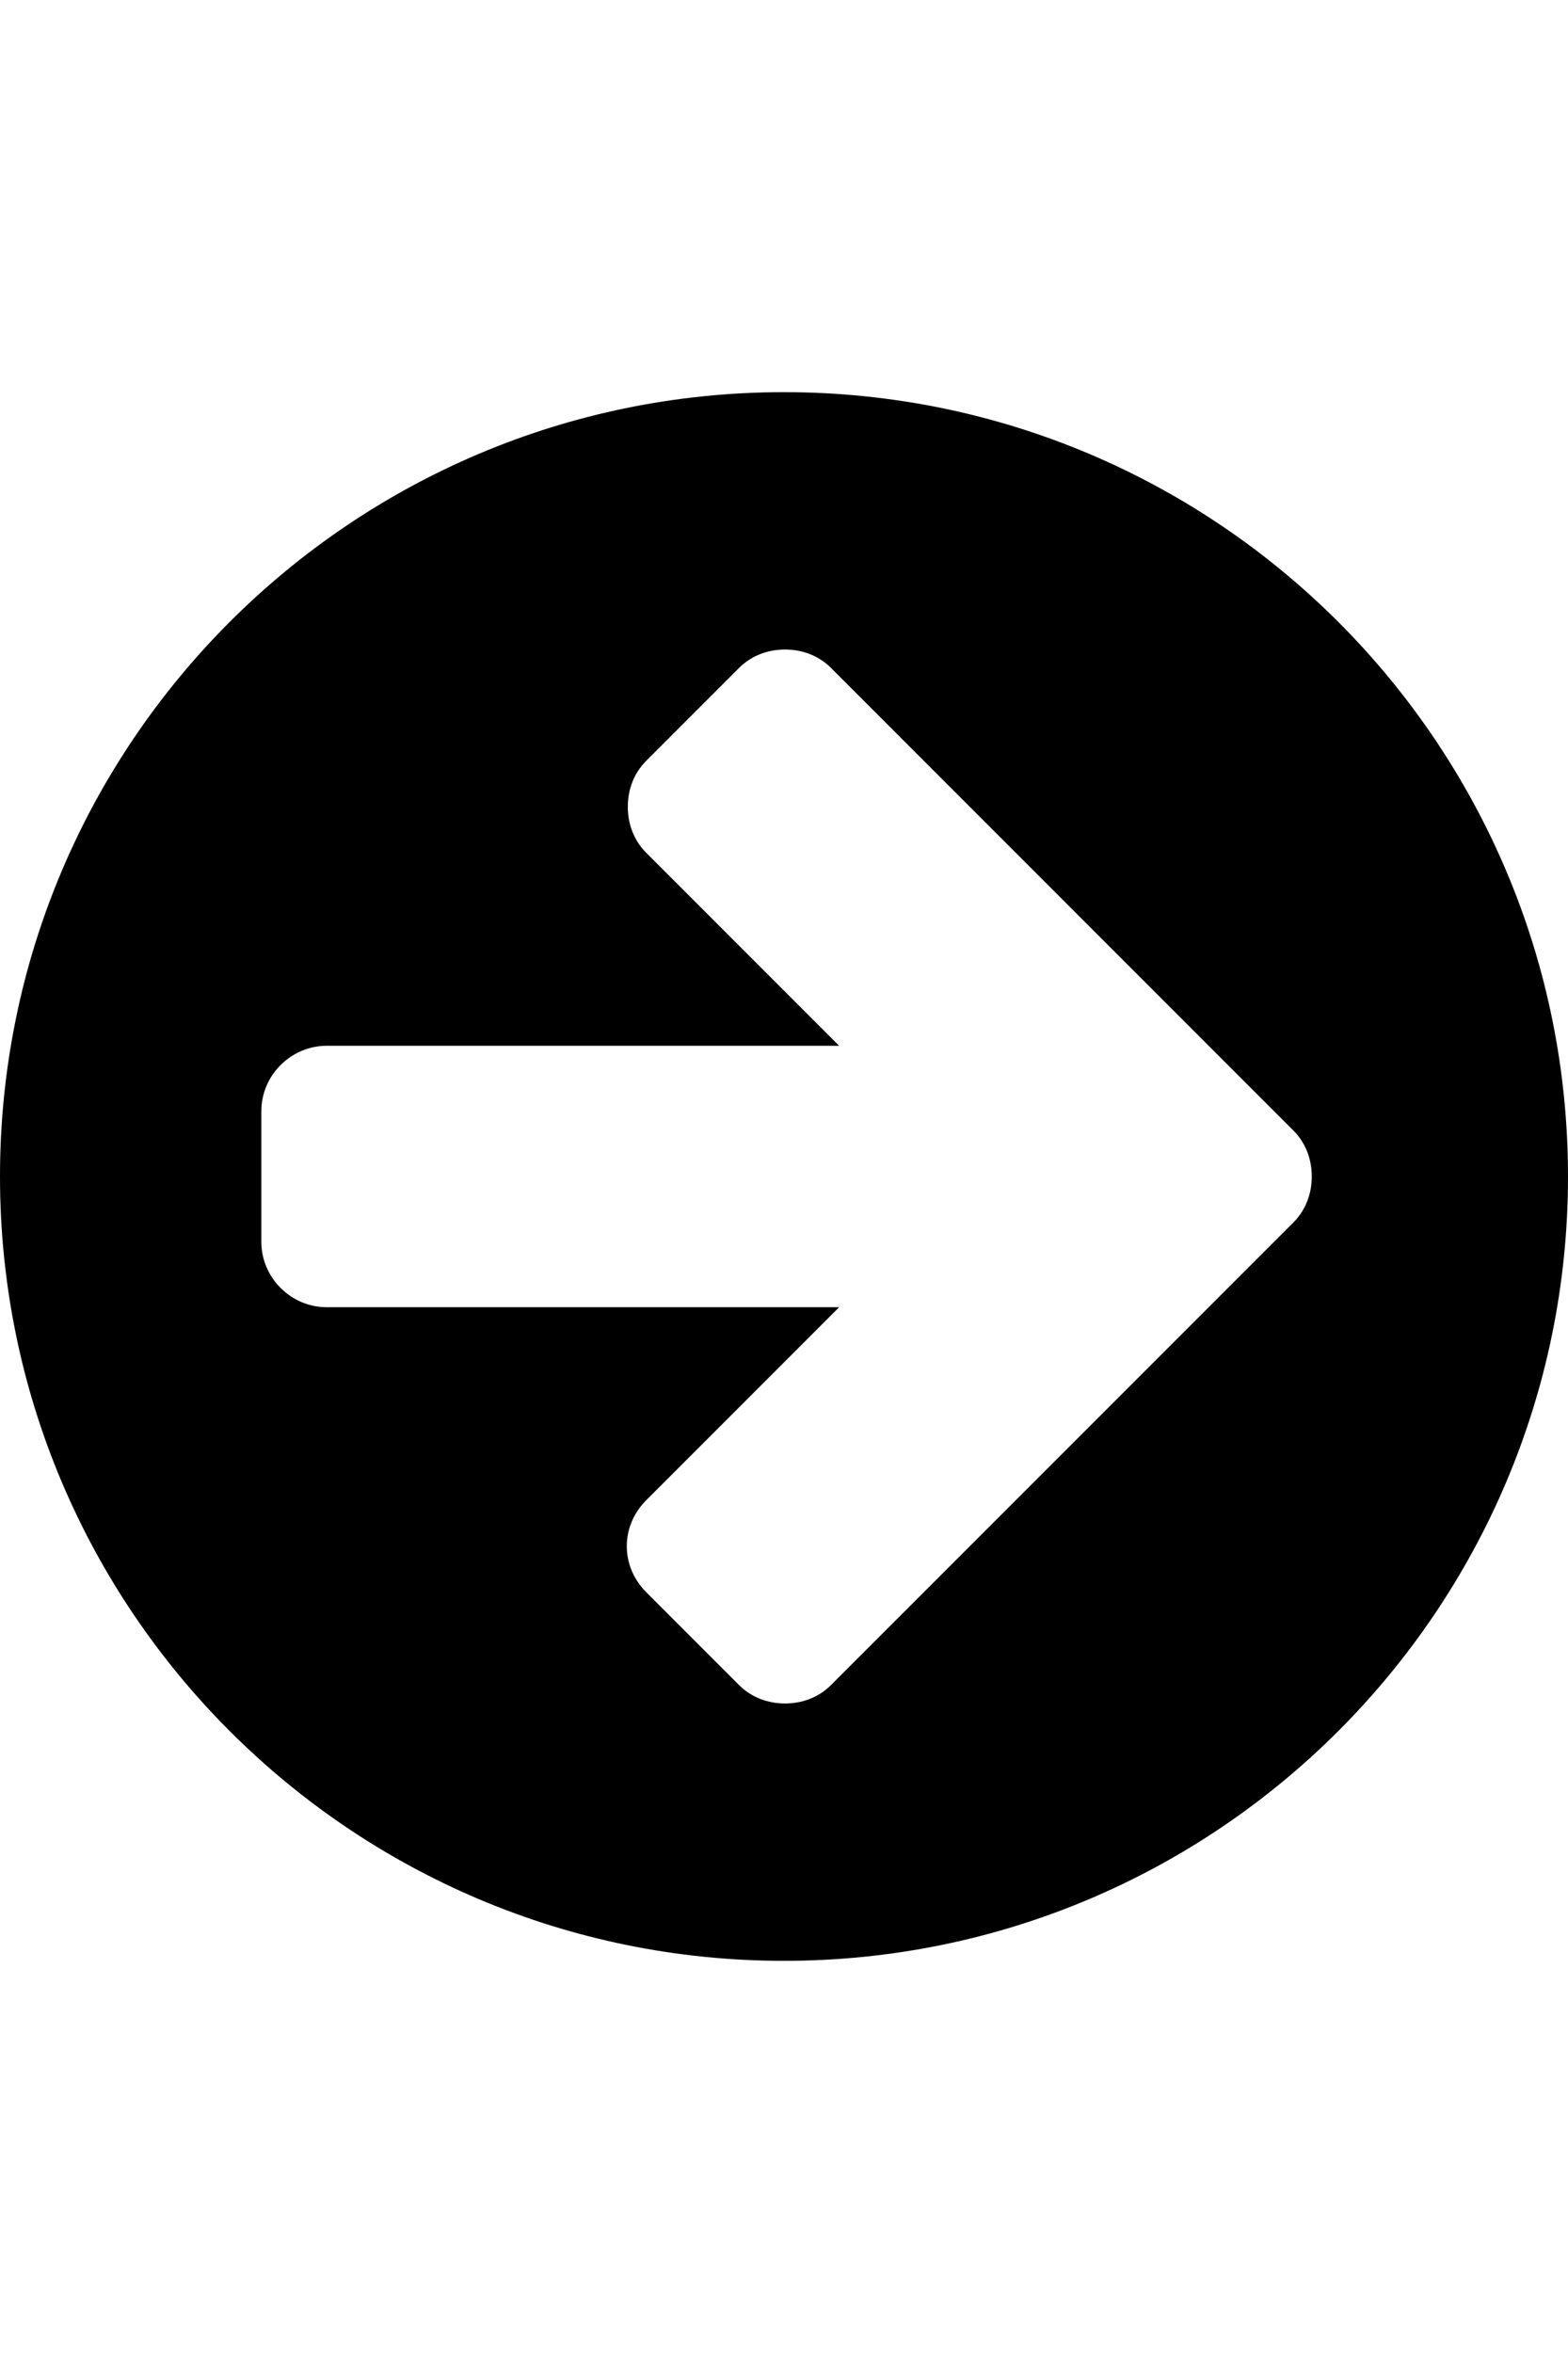 <!-- Generated by IcoMoon.io -->
<svg version="1.1" xmlns="http://www.w3.org/2000/svg" width="20" height="30" viewBox="0 0 384 448">
<title></title>
<g id="icomoon-ignore">
</g>
<path d="M321.25 224c0-4.25-1.5-8.25-4.5-11.25l-113.25-113.25c-3-3-7-4.5-11.25-4.5s-8.25 1.5-11.25 4.5l-22.75 22.75c-3 3-4.5 7-4.5 11.25s1.5 8.25 4.5 11.25l47.25 47.25h-125.5c-8.75 0-16 7.25-16 16v32c0 8.75 7.25 16 16 16h125.5l-47.25 47.25c-3 3-4.75 7-4.75 11.25s1.75 8.25 4.75 11.25l22.75 22.75c3 3 7 4.5 11.25 4.5s8.25-1.5 11.25-4.5l113.25-113.25c3-3 4.5-7 4.5-11.25zM384 224c0 106-86 192-192 192s-192-86-192-192 86-192 192-192 192 86 192 192z"></path>
</svg>
